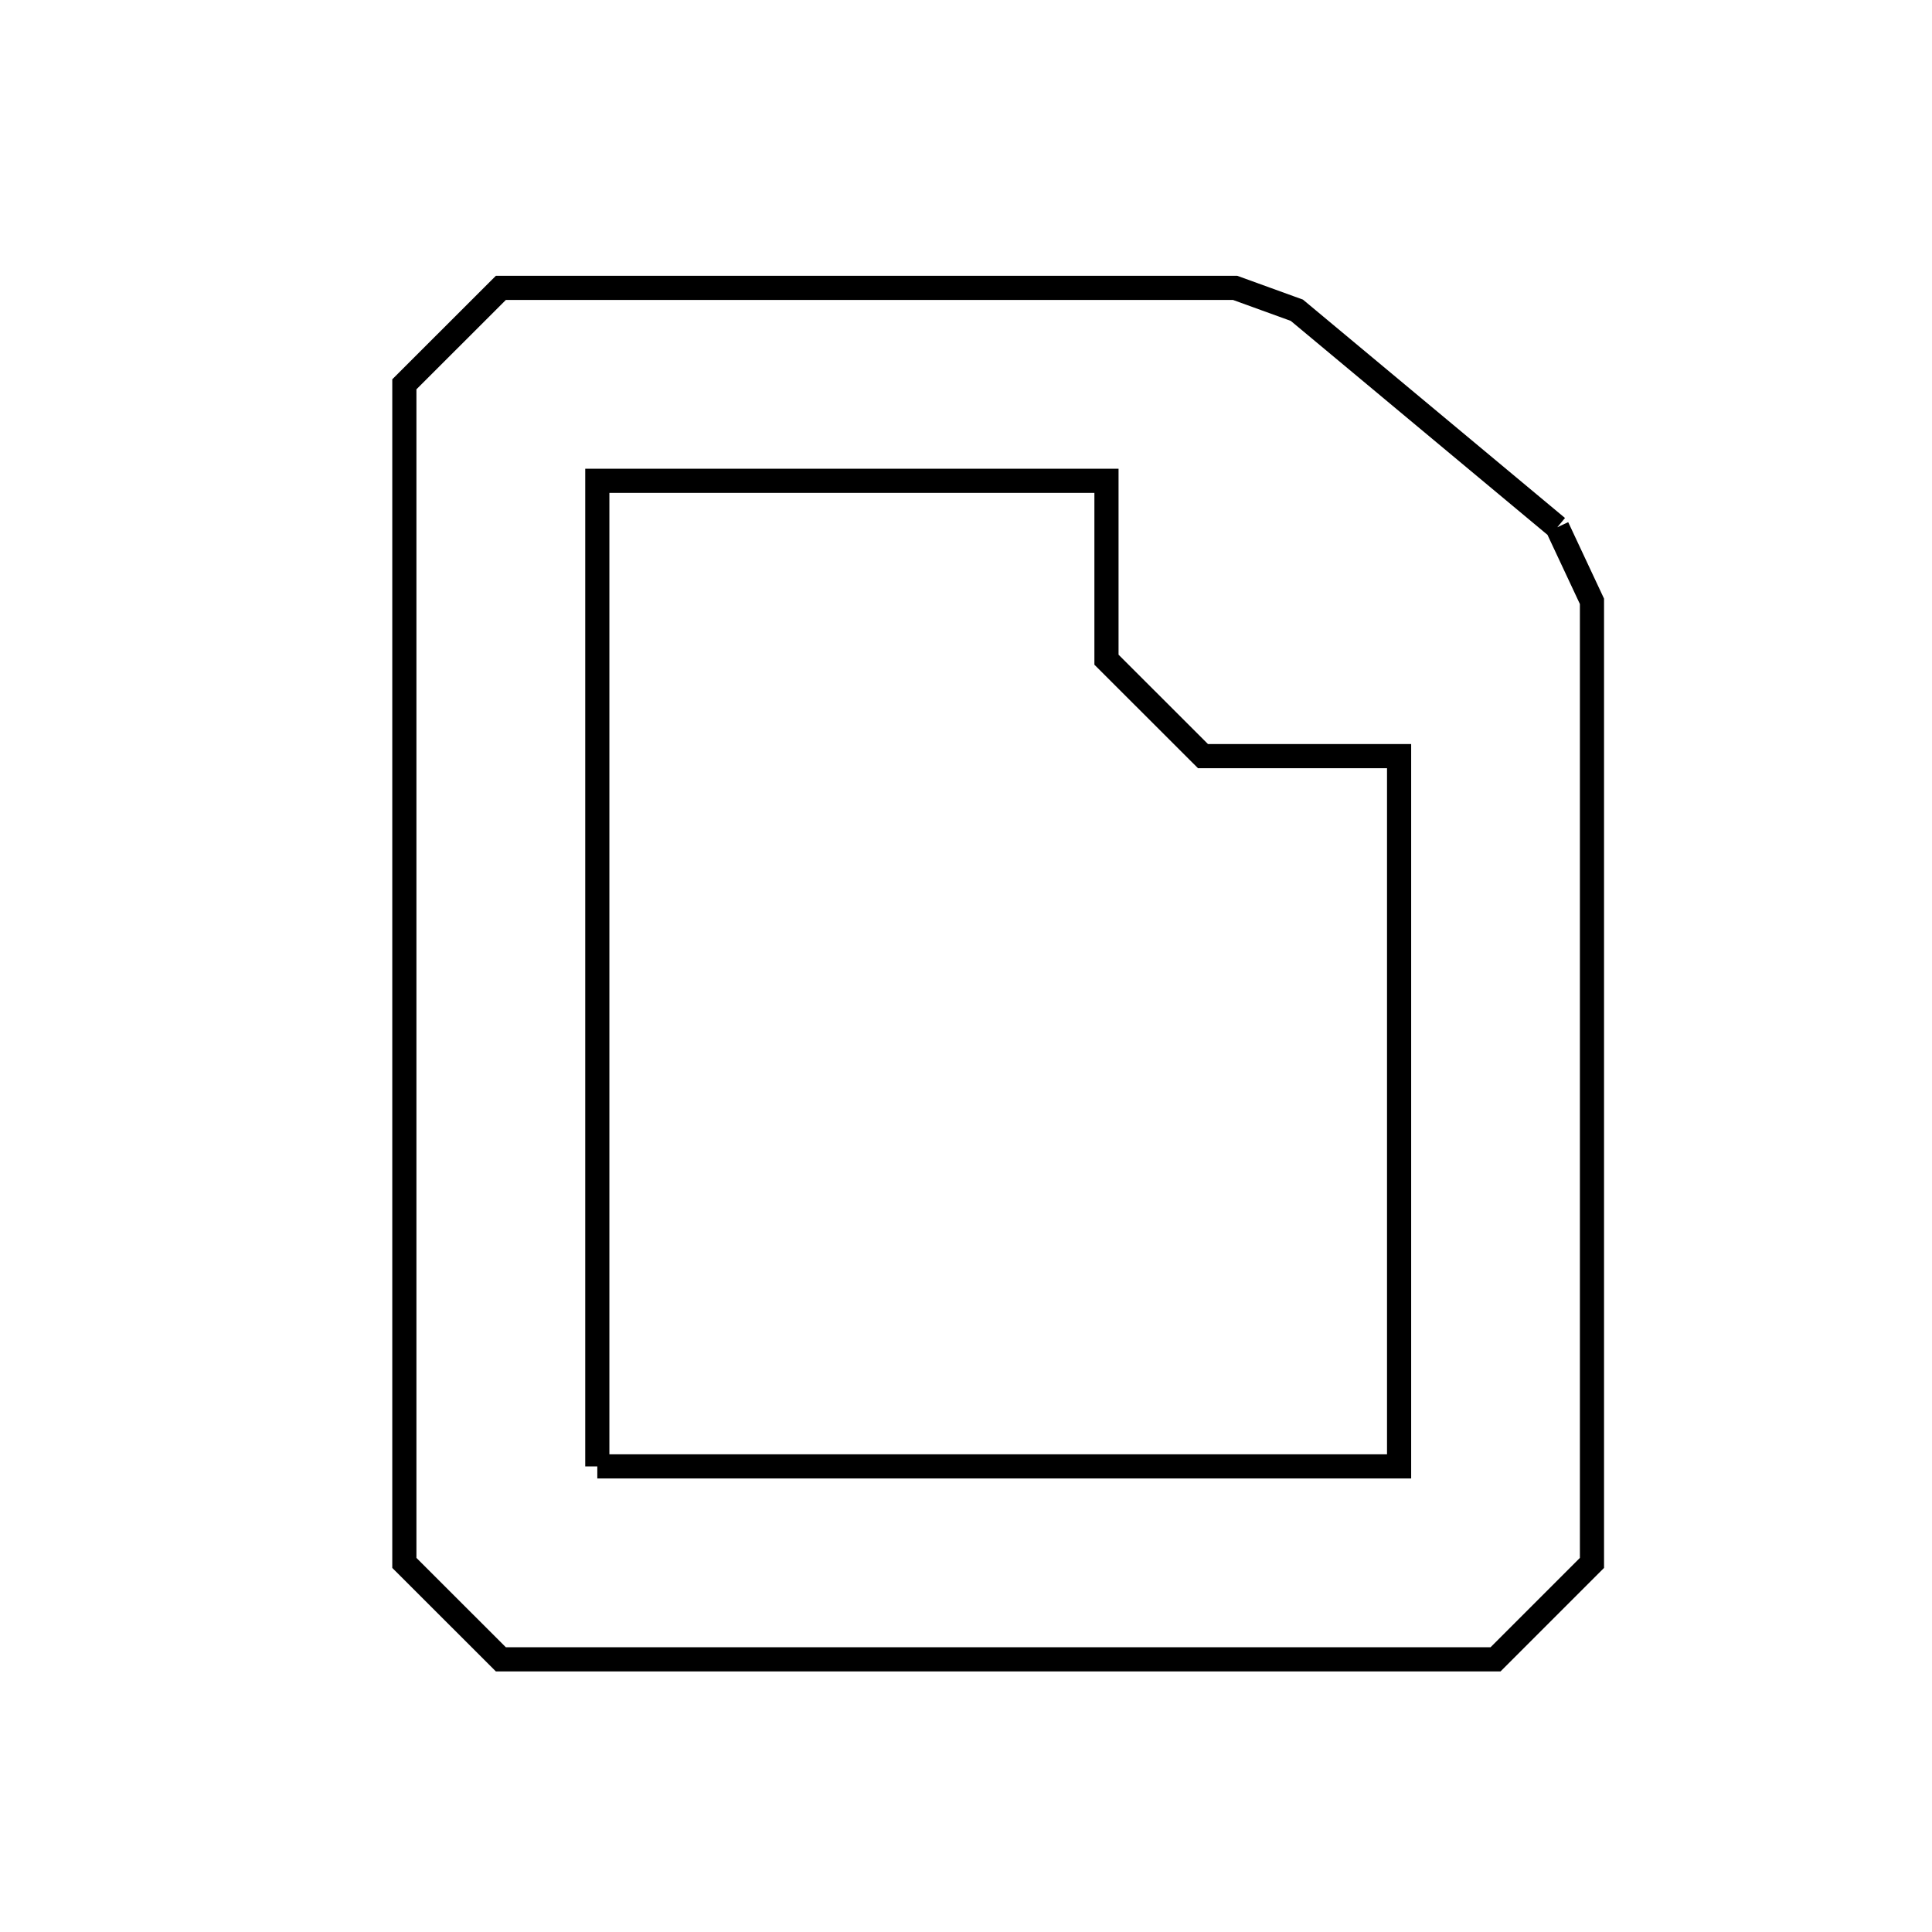 <svg xmlns="http://www.w3.org/2000/svg" viewBox="0.0 0.0 24.0 24.0" height="200px" width="200px"><path fill="none" stroke="black" stroke-width=".3" stroke-opacity="1.0"  filling="0" d="M19.345 6.55 L19.345 6.55 C19.489 6.857 19.632 7.163 19.776 7.47 L19.776 13.442 L19.776 19.415 C19.377 19.814 18.977 20.214 18.578 20.613 L12.4 20.613 L6.222 20.613 C5.822 20.214 5.423 19.814 5.023 19.415 L5.023 12.094 L5.023 4.774 C5.423 4.375 5.822 3.975 6.222 3.576 L10.782 3.576 L15.343 3.576 C15.599 3.669 15.854 3.761 16.11 3.854 L19.345 6.55"></path>
<path fill="none" stroke="black" stroke-width=".3" stroke-opacity="1.0"  filling="0" d="M7.42 18.216 L7.42 12.095 L7.42 5.973 L13.745 5.973 L13.745 8.195 C14.145 8.594 14.544 8.993 14.944 9.393 L17.38 9.393 L17.38 13.805 L17.38 18.216 L12.4 18.216 L7.42 18.216"></path></svg>